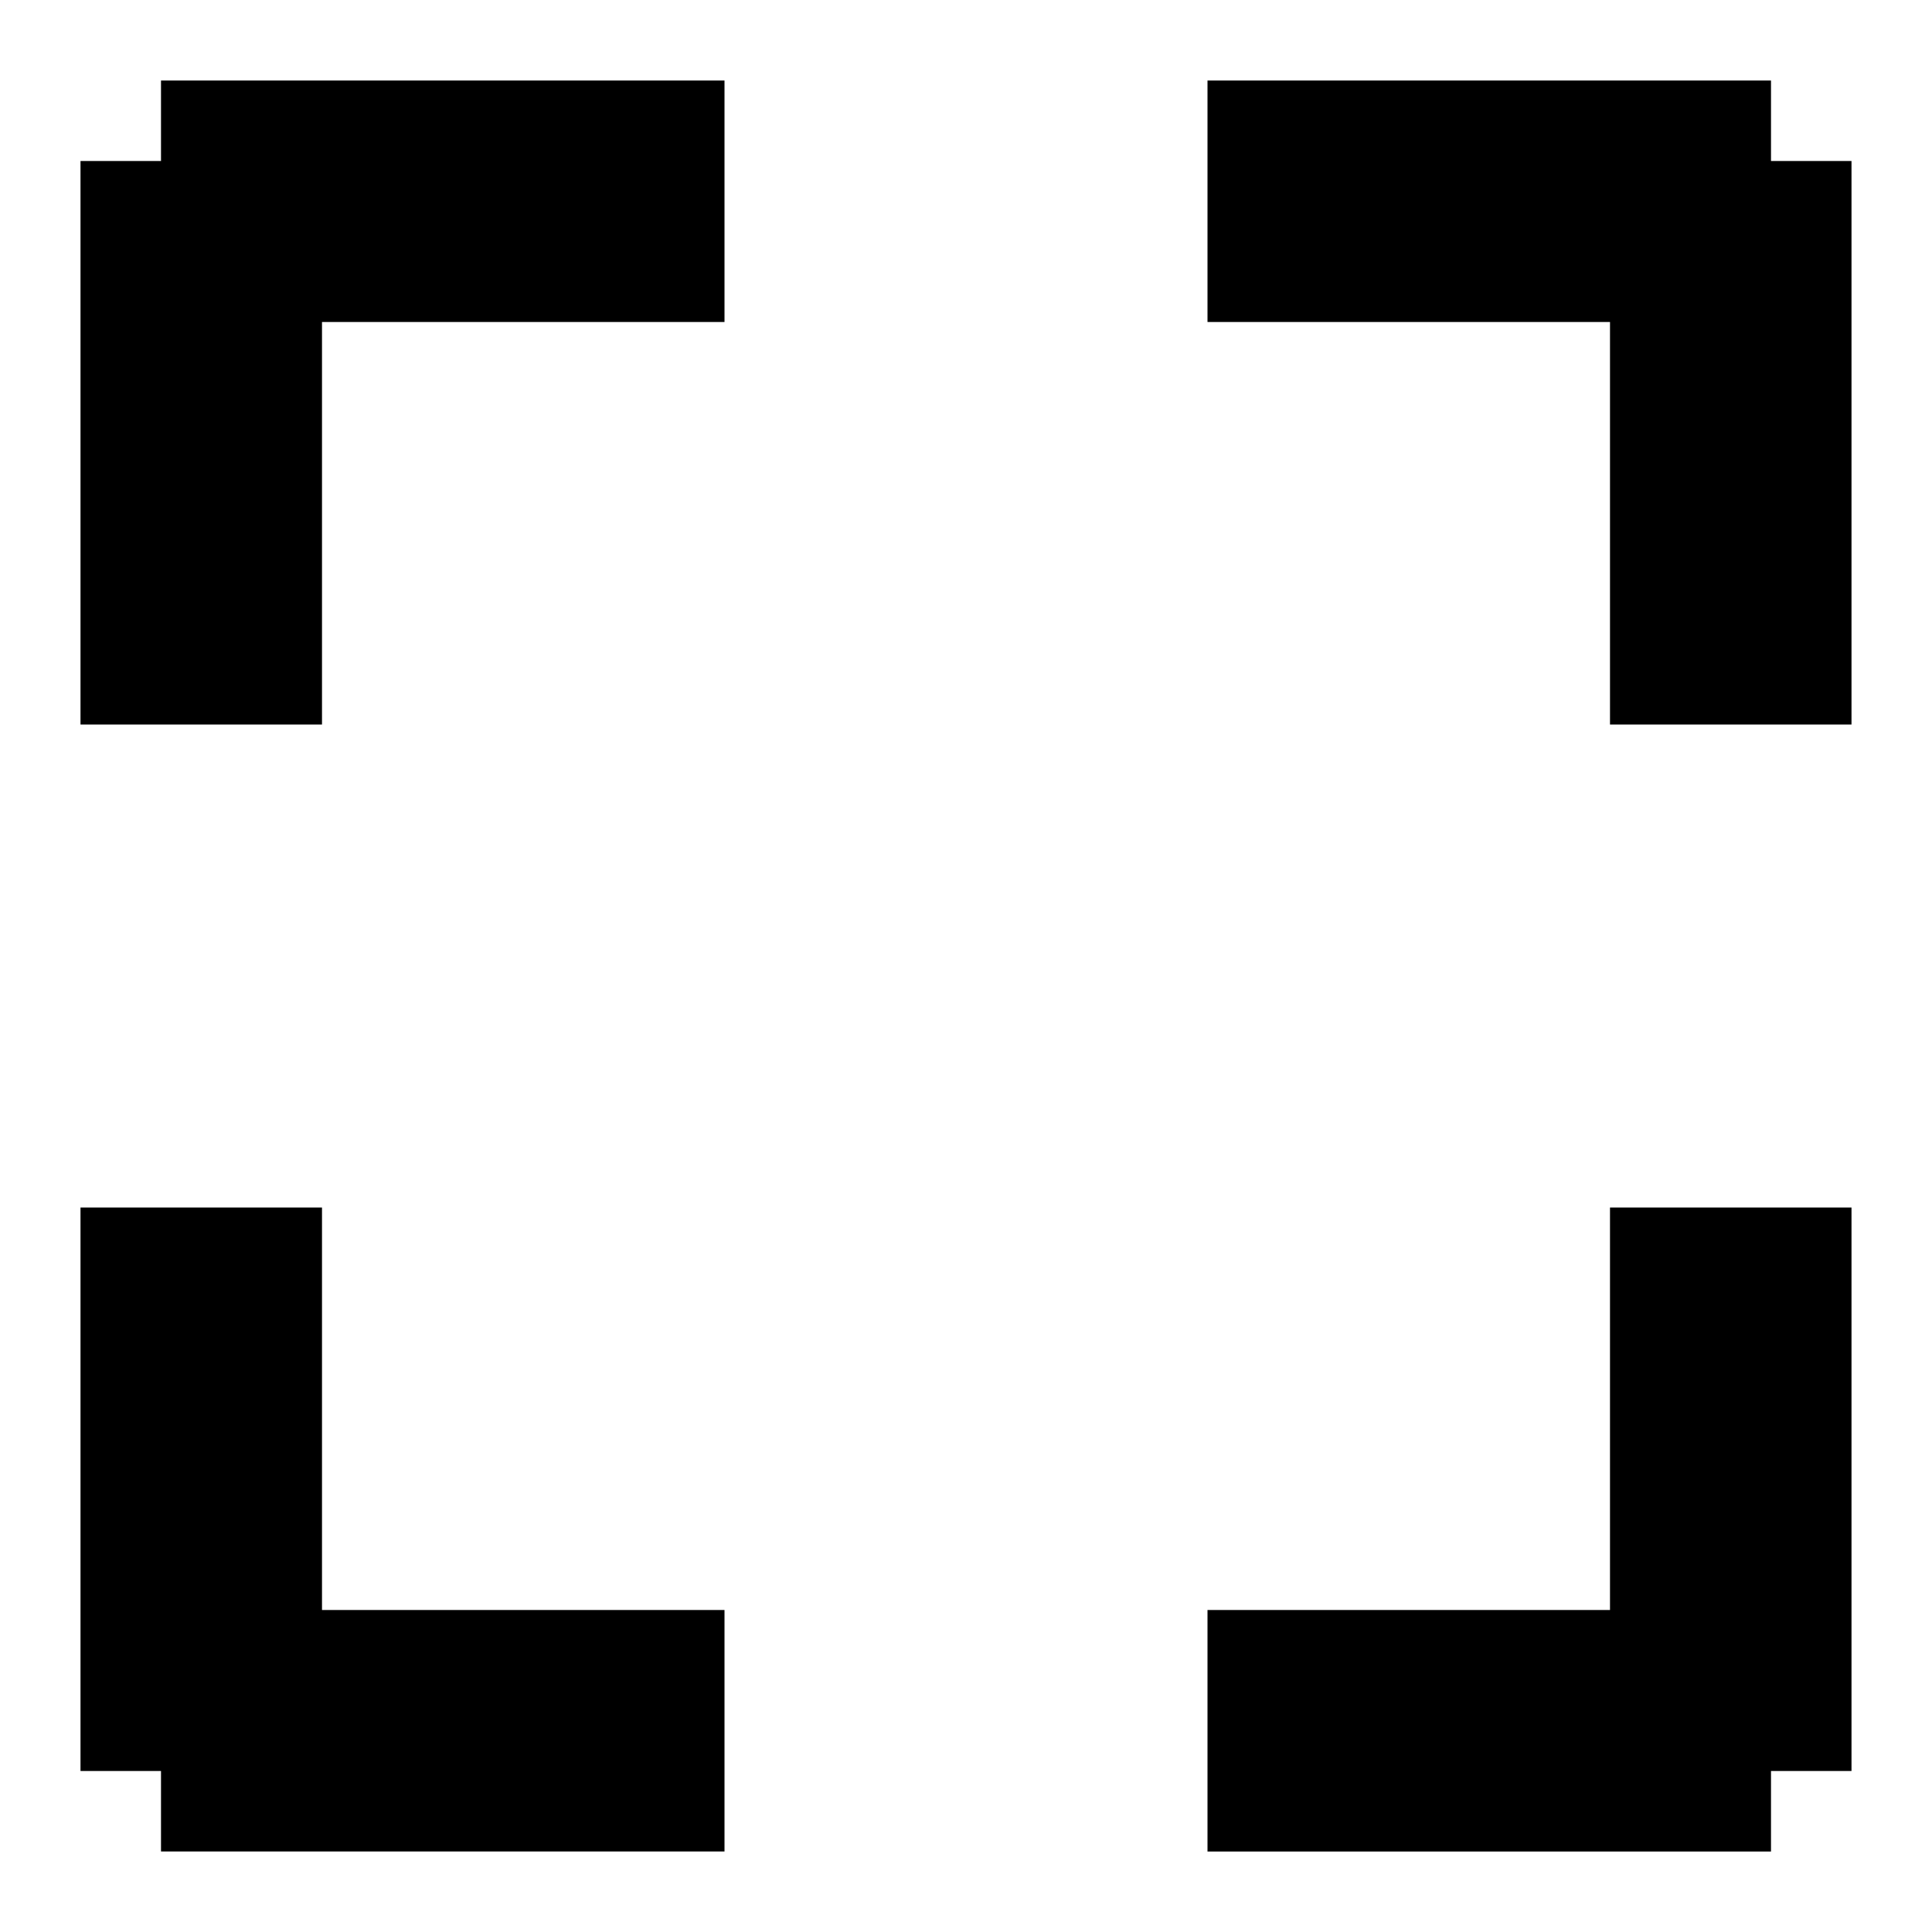 <svg xmlns="http://www.w3.org/2000/svg" width="3em" height="3em" viewBox="0 0 24 24"><path fill="currentColor" d="M9 20v3H2v-1H1v-7h3v5zM9 1v3H4v5H1V2h1V1zm14 14v7h-1v1h-7v-3h5v-5zm0-13v7h-3V4h-5V1h7v1z"/></svg>